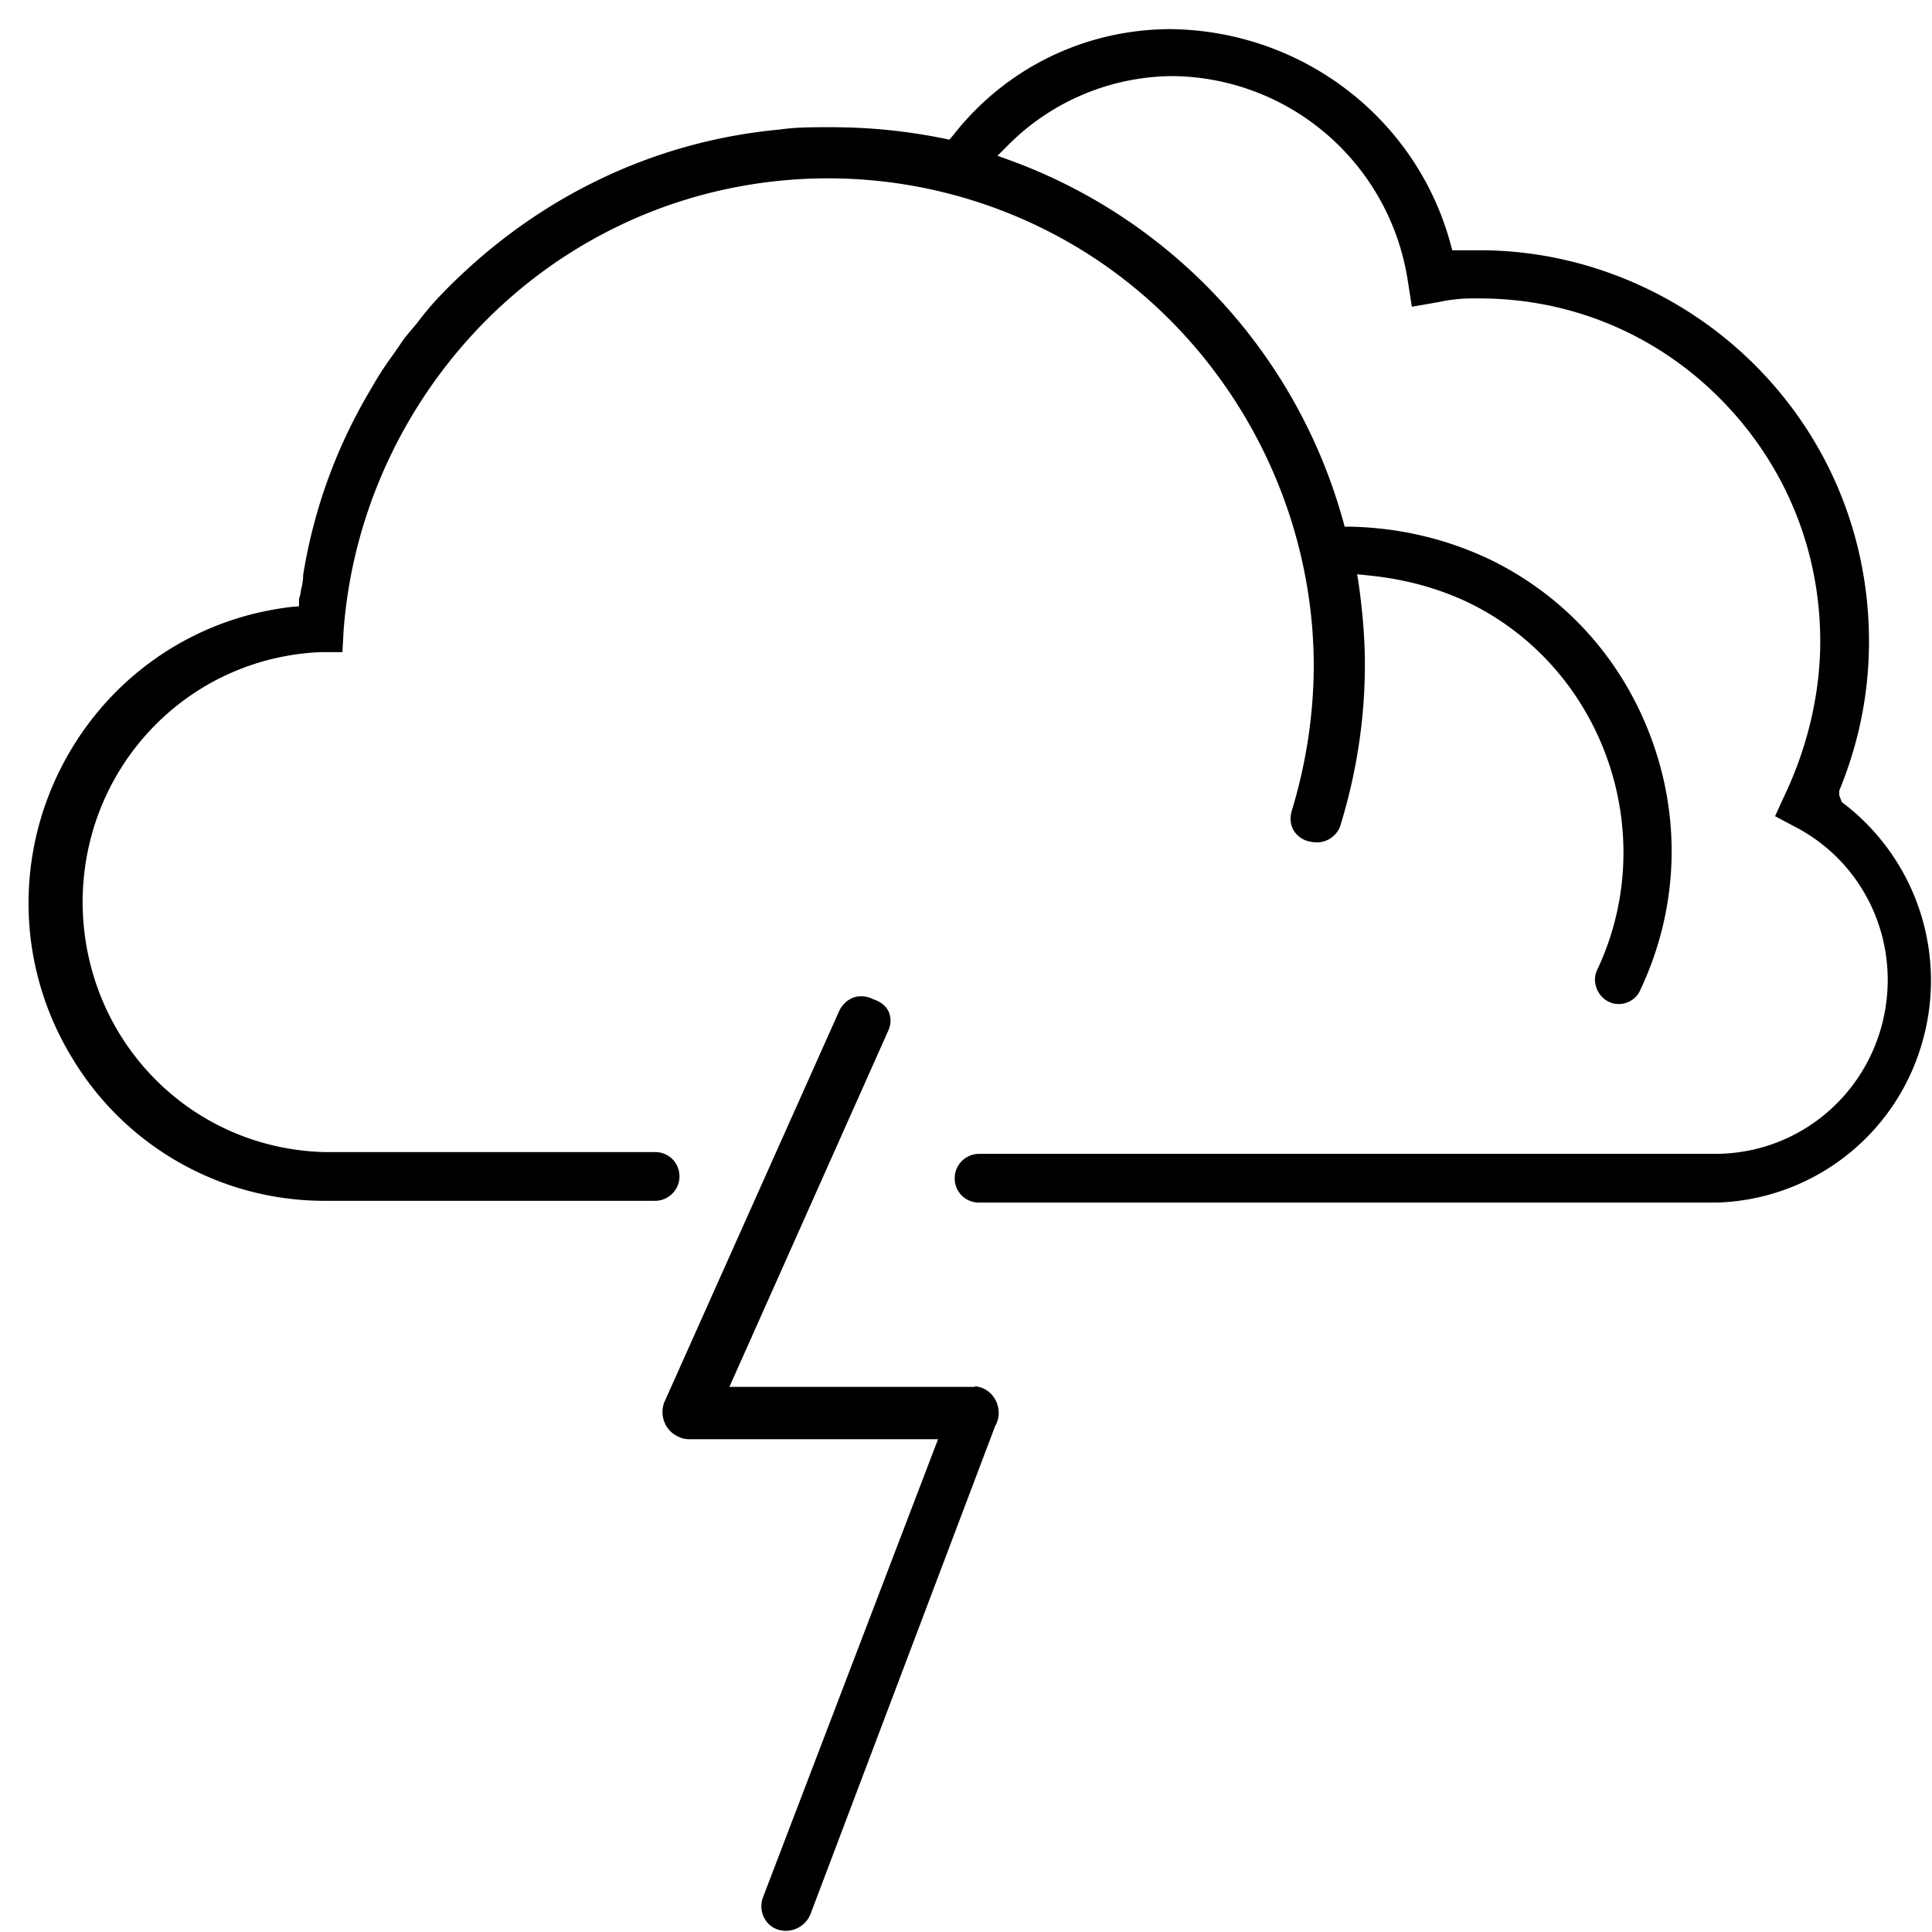 <svg xmlns="http://www.w3.org/2000/svg" fill="currentColor" viewBox="0 0 65 65">
  <path fill="#000" d="m61.98 27.02-.1-.26v-.16c.66-1.6 1-3.28 1-5.02 0-3.52-1.36-6.82-3.84-9.3-2.44-2.44-5.8-3.86-9.24-3.86h-.94l-.06-.22C47.66 4 43.84 1.04 39.4.98c-2.88 0-5.56 1.3-7.34 3.58l-.12.14-.18-.04c-1.2-.24-2.42-.38-3.82-.38h-.06c-.56 0-1.12 0-1.66.08-4.32.4-8.34 2.36-11.46 5.64-.26.28-.5.56-.72.86l-.42.5-.4.58c-.22.3-.42.6-.62.94-.04.06-.08.14-.14.24-1.14 1.92-1.9 4-2.26 6.22 0 .2-.04.38-.08.54 0 .1-.04.18-.06.28v.24l-.26.02c-3.42.4-6.34 2.5-7.84 5.6-1.5 3.12-1.3 6.74.52 9.66a9.894 9.894 0 0 0 8.4 4.72h11.16c.44 0 .82-.36.82-.82 0-.46-.36-.82-.82-.82H10.88c-4.52-.14-8.06-3.8-8.1-8.36-.02-4.54 3.48-8.26 8-8.46h.74l.04-.72c.42-5.66 3.8-10.8 8.82-13.4C22.68 6.62 25.26 6 27.86 6c2.98 0 5.92.82 8.48 2.38 4.82 2.94 7.84 8.3 7.86 13.98 0 1.68-.26 3.34-.74 4.92-.08.26-.04.54.12.74.16.2.4.32.74.32.34 0 .68-.24.78-.58.54-1.76.82-3.58.82-5.4 0-.9-.08-1.78-.2-2.66l-.06-.38.38.04c1.2.12 2.36.42 3.46.96 4.48 2.24 6.38 7.76 4.24 12.3-.2.4 0 .9.38 1.08.12.06.22.08.34.08.3 0 .6-.18.72-.46 1.24-2.62 1.4-5.56.44-8.3-.96-2.74-2.9-4.94-5.5-6.2-1.48-.7-3.04-1.06-4.66-1.1h-.22l-.06-.22A18.044 18.044 0 0 0 34 5.4l-.44-.16.34-.34a7.871 7.871 0 0 1 5.58-2.34c3.94.06 7.26 2.94 7.88 6.86l.14.9.92-.16c.36-.08.74-.12 1.12-.12h.24c3.06 0 5.94 1.2 8.1 3.38 2.16 2.18 3.36 5.06 3.36 8.16 0 1.78-.44 3.58-1.2 5.18l-.32.7.68.36c2.38 1.24 3.58 3.94 2.94 6.56-.64 2.6-2.94 4.44-5.64 4.44H32.94c-.44 0-.82.36-.82.82 0 .46.36.82.82.82h24.8a7.413 7.413 0 0 0 6.88-5.22 7.51 7.51 0 0 0-2.66-8.26l.02.04Z"/>
  <path fill="#000" d="M32.82 46.66h-8.28l5.36-12.02a.78.78 0 0 0 0-.6c-.08-.18-.26-.34-.52-.42a.827.827 0 0 0-.38-.1c-.1 0-.18 0-.28.04-.22.08-.38.24-.48.44l-5.9 13.2c-.16.46.06.98.54 1.16.08.04.18.06.32.06h8.36l-5.9 15.44c-.14.42.06.88.46 1.04.1.04.22.06.32.06a.9.9 0 0 0 .82-.54l6.22-16.44c.08-.14.12-.28.12-.44 0-.48-.36-.88-.82-.9l.04.02Z"/>
</svg>
